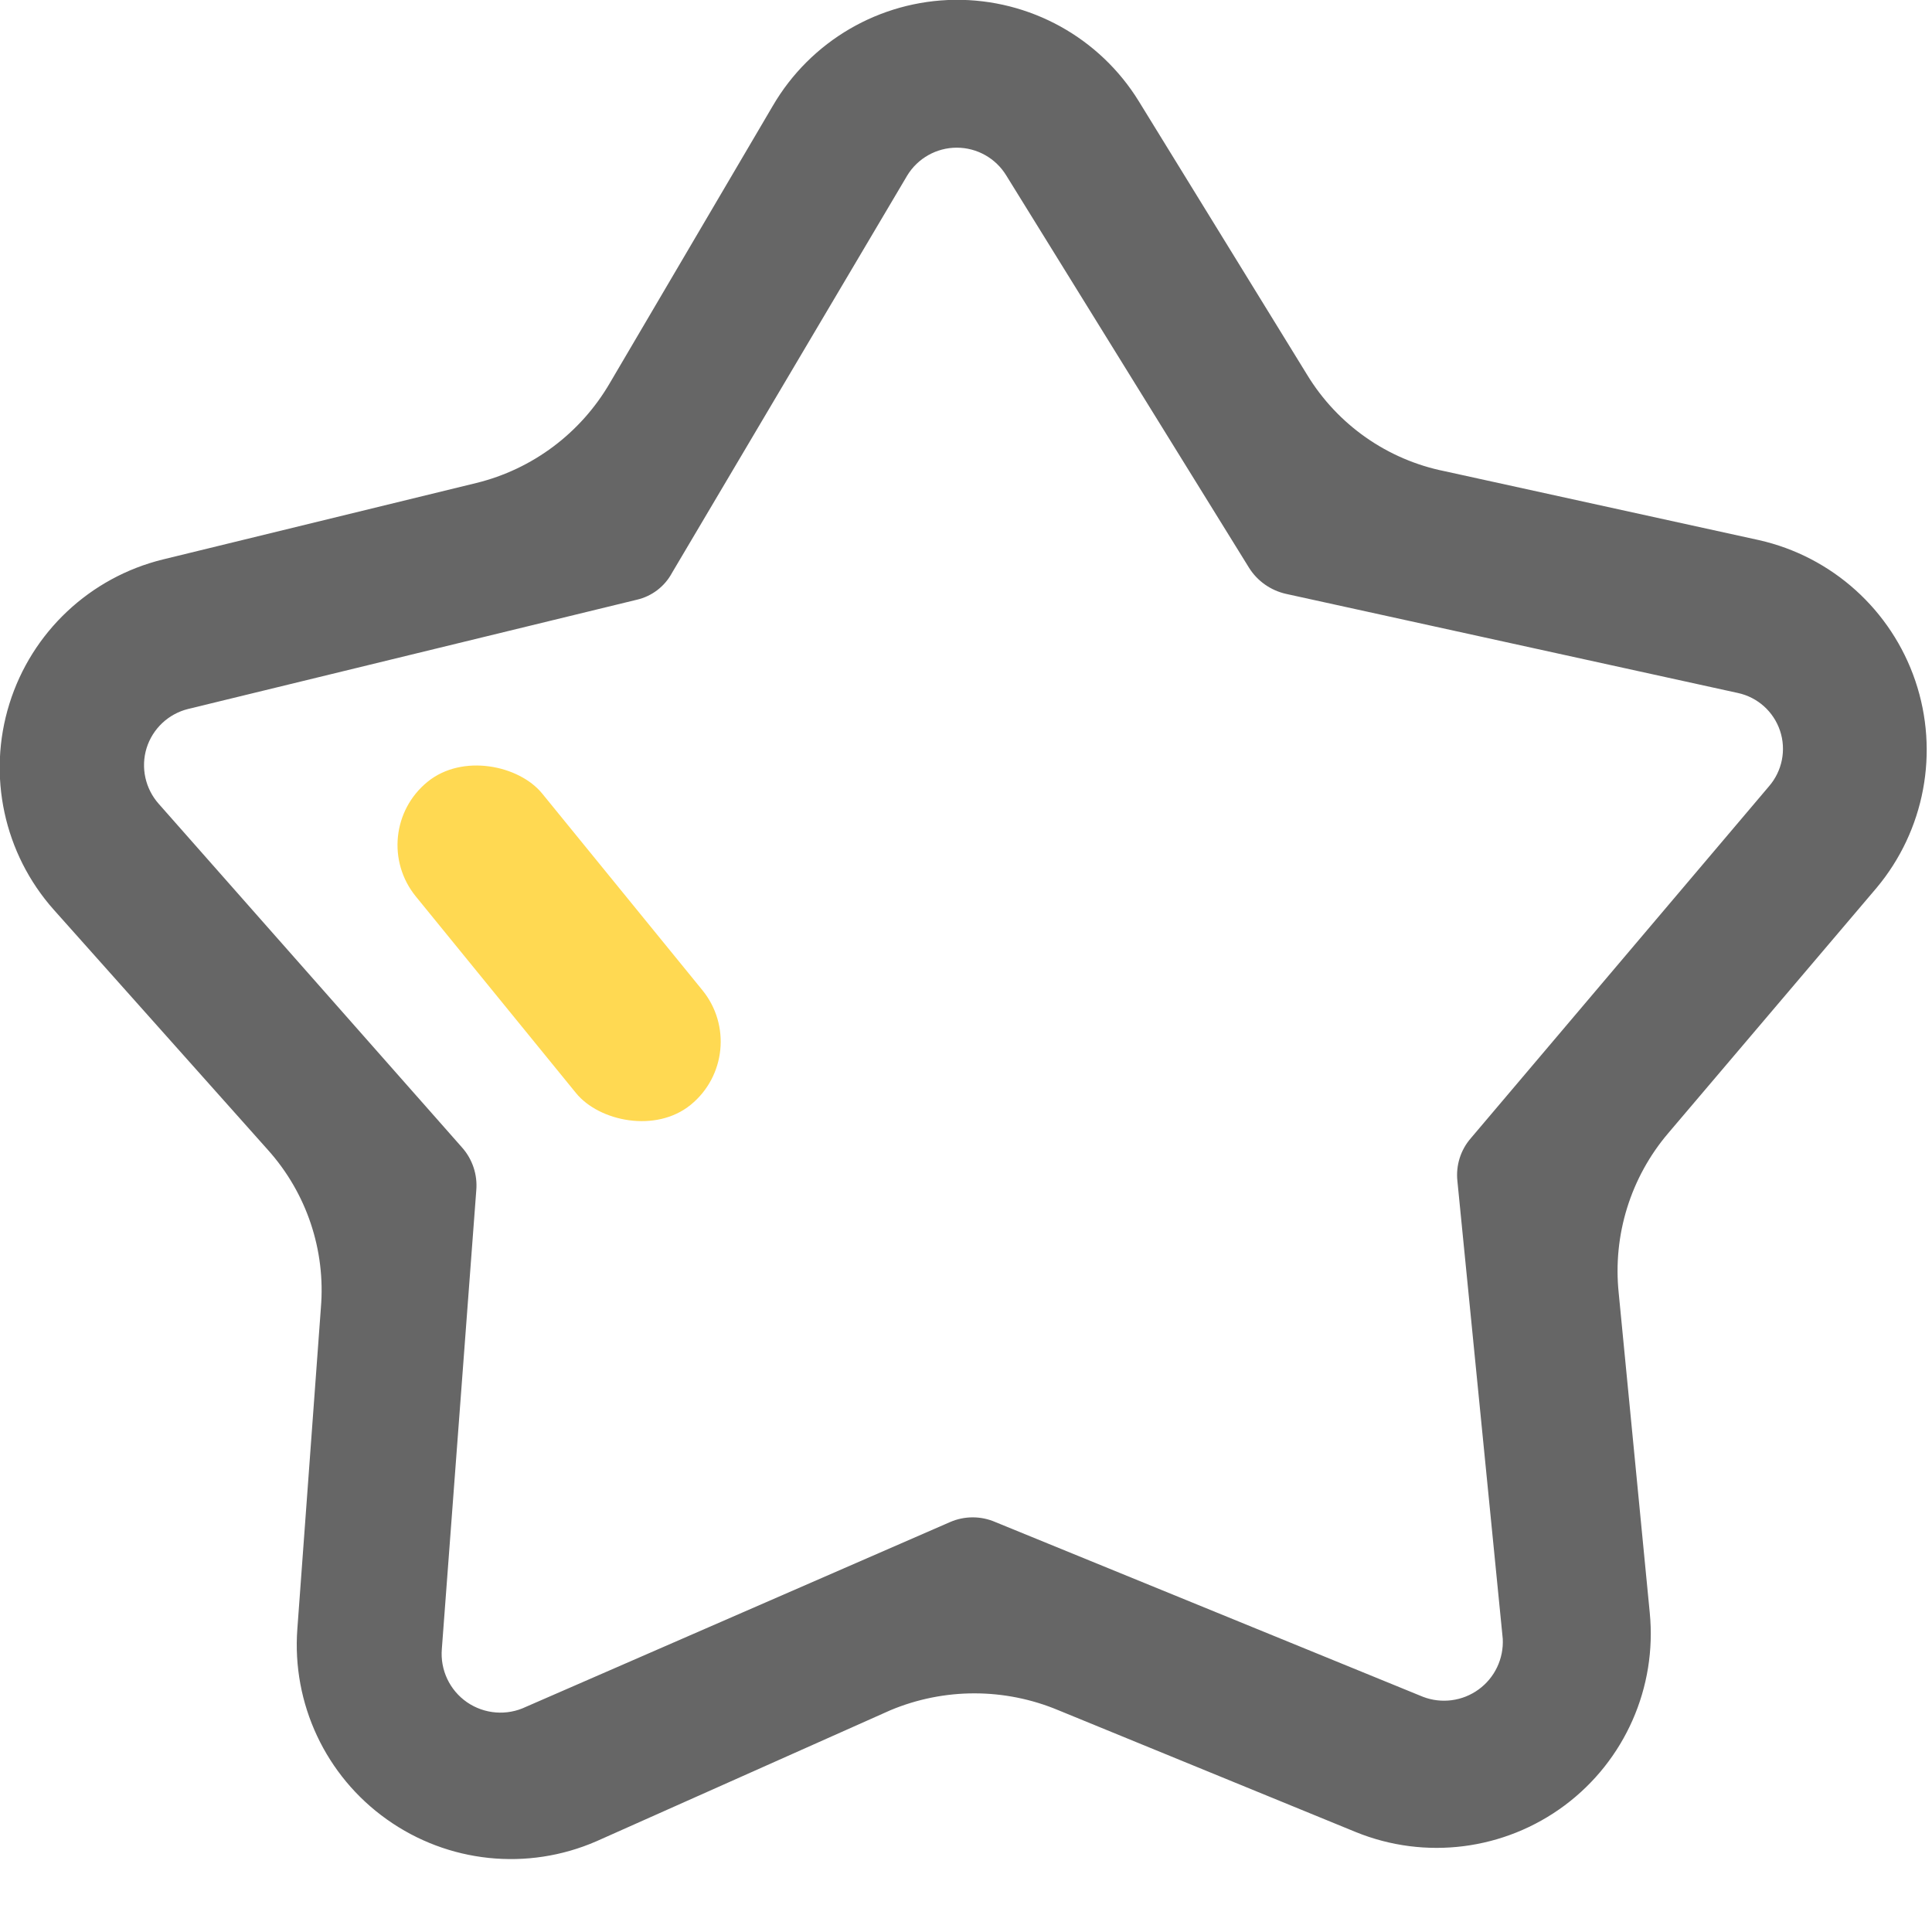 <svg xmlns="http://www.w3.org/2000/svg" width="23" height="23" viewBox="0 0 23 23">
  <g fill="none" transform="translate(-1 -1)">
    <path fill="#666" d="M17.14,22.81 L13.6,21.36 C12.96,21.092 12.24,21.092 11.6,21.36 L8.1,22.92 C7.28,23.277 6.334,23.178 5.606,22.66 C4.877,22.143 4.473,21.281 4.54,20.39 L4.82,16.57 C4.878,15.883 4.65,15.203 4.19,14.69 L1.64,11.83 C1.046,11.162 0.846,10.231 1.112,9.378 C1.378,8.524 2.072,7.873 2.94,7.66 L6.67,6.75 C7.34,6.586 7.913,6.156 8.26,5.56 L10.2,2.26 C10.65,1.488 11.472,1.009 12.366,0.998 C13.259,0.988 14.093,1.448 14.56,2.21 L16.56,5.46 C16.922,6.056 17.516,6.473 18.2,6.61 L21.94,7.43 C22.81,7.626 23.516,8.262 23.802,9.107 C24.088,9.952 23.913,10.886 23.34,11.57 L20.86,14.49 C20.412,15.016 20.199,15.703 20.27,16.39 L20.64,20.2 C20.727,21.089 20.343,21.959 19.627,22.493 C18.91,23.027 17.967,23.147 17.14,22.81 Z M17.94,21.2 C18.161,21.285 18.411,21.252 18.602,21.113 C18.794,20.974 18.902,20.747 18.89,20.51 L18.35,15.06 C18.33,14.875 18.388,14.69 18.51,14.55 L22.06,10.36 C22.217,10.178 22.267,9.927 22.191,9.7 C22.115,9.472 21.925,9.301 21.69,9.25 L16.31,8.07 C16.128,8.029 15.969,7.918 15.87,7.76 L12.98,3.09 C12.855,2.884 12.631,2.758 12.39,2.758 C12.149,2.758 11.925,2.884 11.8,3.09 L9,7.82 C8.913,7.982 8.76,8.099 8.58,8.14 L3.24,9.44 C3.005,9.498 2.817,9.675 2.745,9.906 C2.674,10.137 2.729,10.389 2.89,10.57 L6.5,14.66 C6.624,14.799 6.686,14.984 6.67,15.17 L6.26,20.63 C6.239,20.88 6.353,21.122 6.56,21.265 C6.767,21.407 7.034,21.428 7.26,21.32 L12.31,19.12 C12.482,19.045 12.678,19.045 12.85,19.12 L17.94,21.2 Z"/>
    <rect width="1.94" height="4.96" x="6.686" y="9.75" fill="#FFD952" rx=".97" transform="rotate(-39.17 7.656 12.23)"/>
  </g>
</svg>

